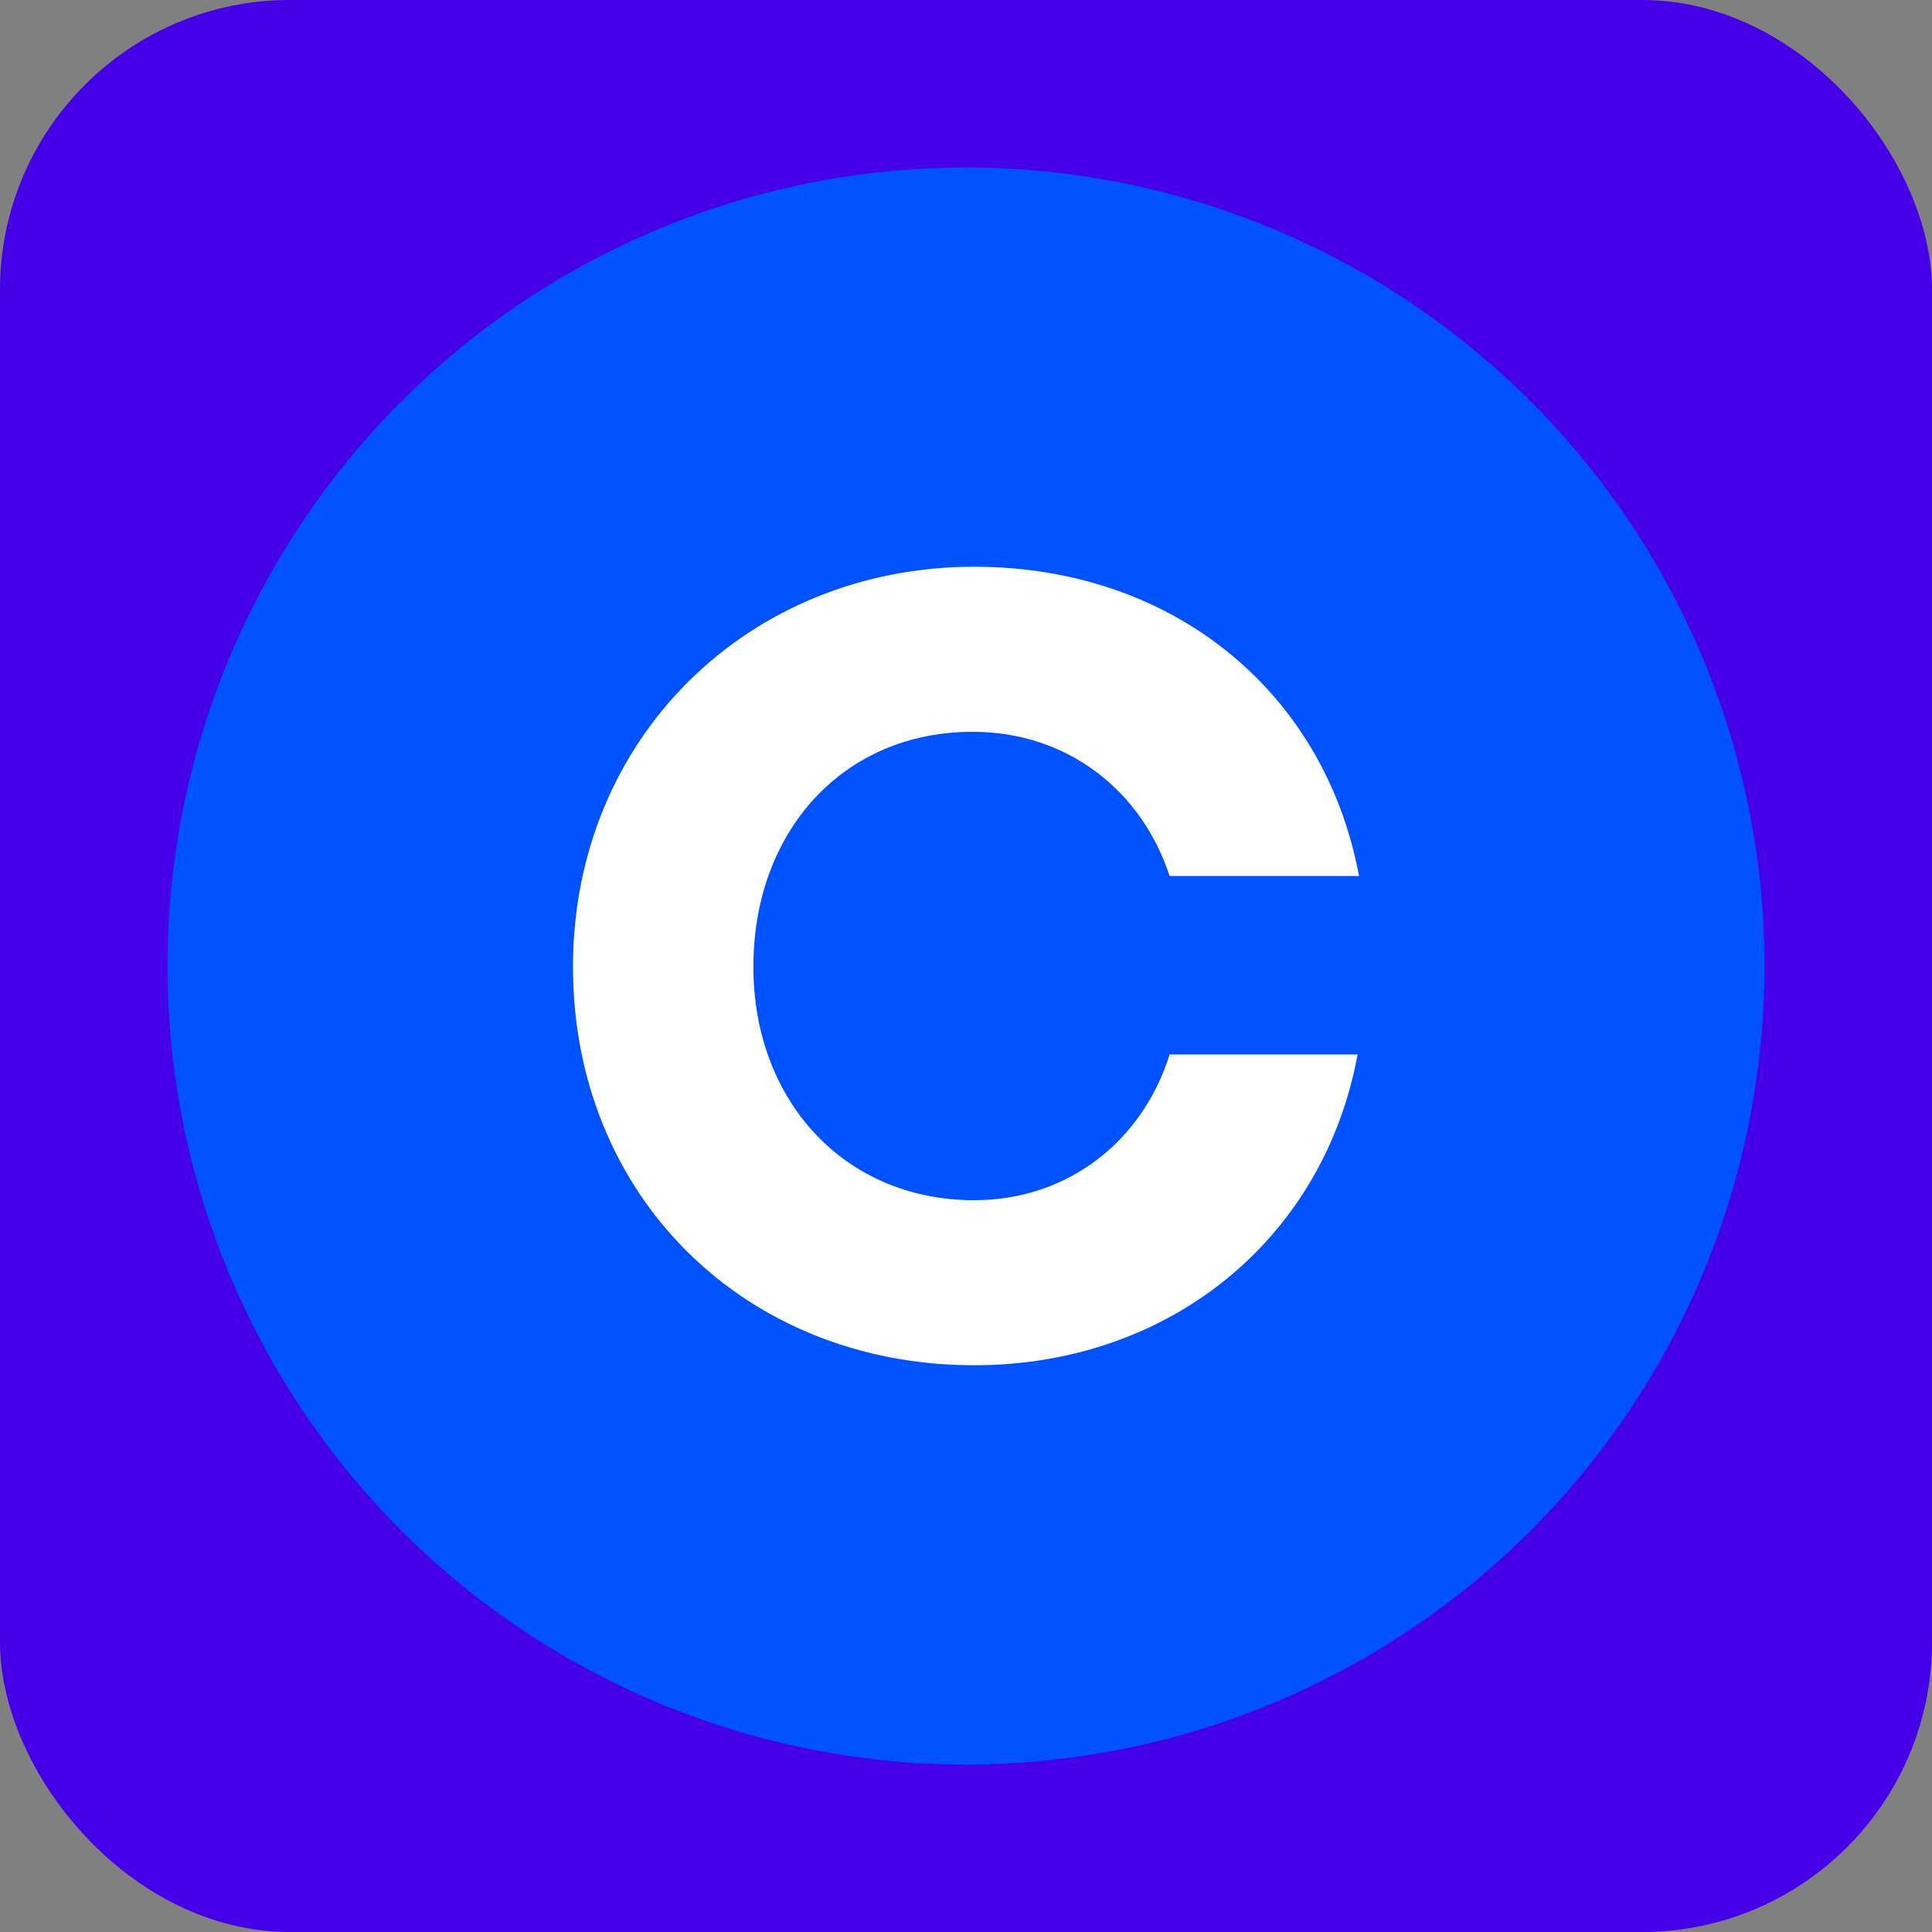<?xml version="1.0" encoding="UTF-8"?><svg id="Layer_2" xmlns="http://www.w3.org/2000/svg" viewBox="0 0 512 512"><rect x="0" y="0" width="512" height="512" fill="#808080" stroke="none"/><defs><style>.cls-1{fill:#4600e7;}.cls-1,.cls-2,.cls-3{stroke-width:0px;}.cls-2{fill:#fff;}.cls-3{fill:#0052ff;}</style></defs><g id="Layer_1-2"><rect class="cls-1" width="512" height="512" rx="76.8" ry="76.8"/><circle class="cls-3" cx="256" cy="256" r="211.615"/><path class="cls-2" d="m257.777,193.933c24.914,0,44.679,15.367,52.185,38.219h50.192c-9.093-48.857-49.403-81.96-101.976-81.96-59.703,0-106.332,45.32-106.332,106.01s45.464,105.605,106.332,105.605c51.395,0,92.507-33.102,101.608-82.365h-49.829c-7.117,22.856-26.865,38.624-51.796,38.624-34.4,0-58.508-26.406-58.508-61.864.017-35.863,23.736-62.269,58.124-62.269Z"/></g></svg>